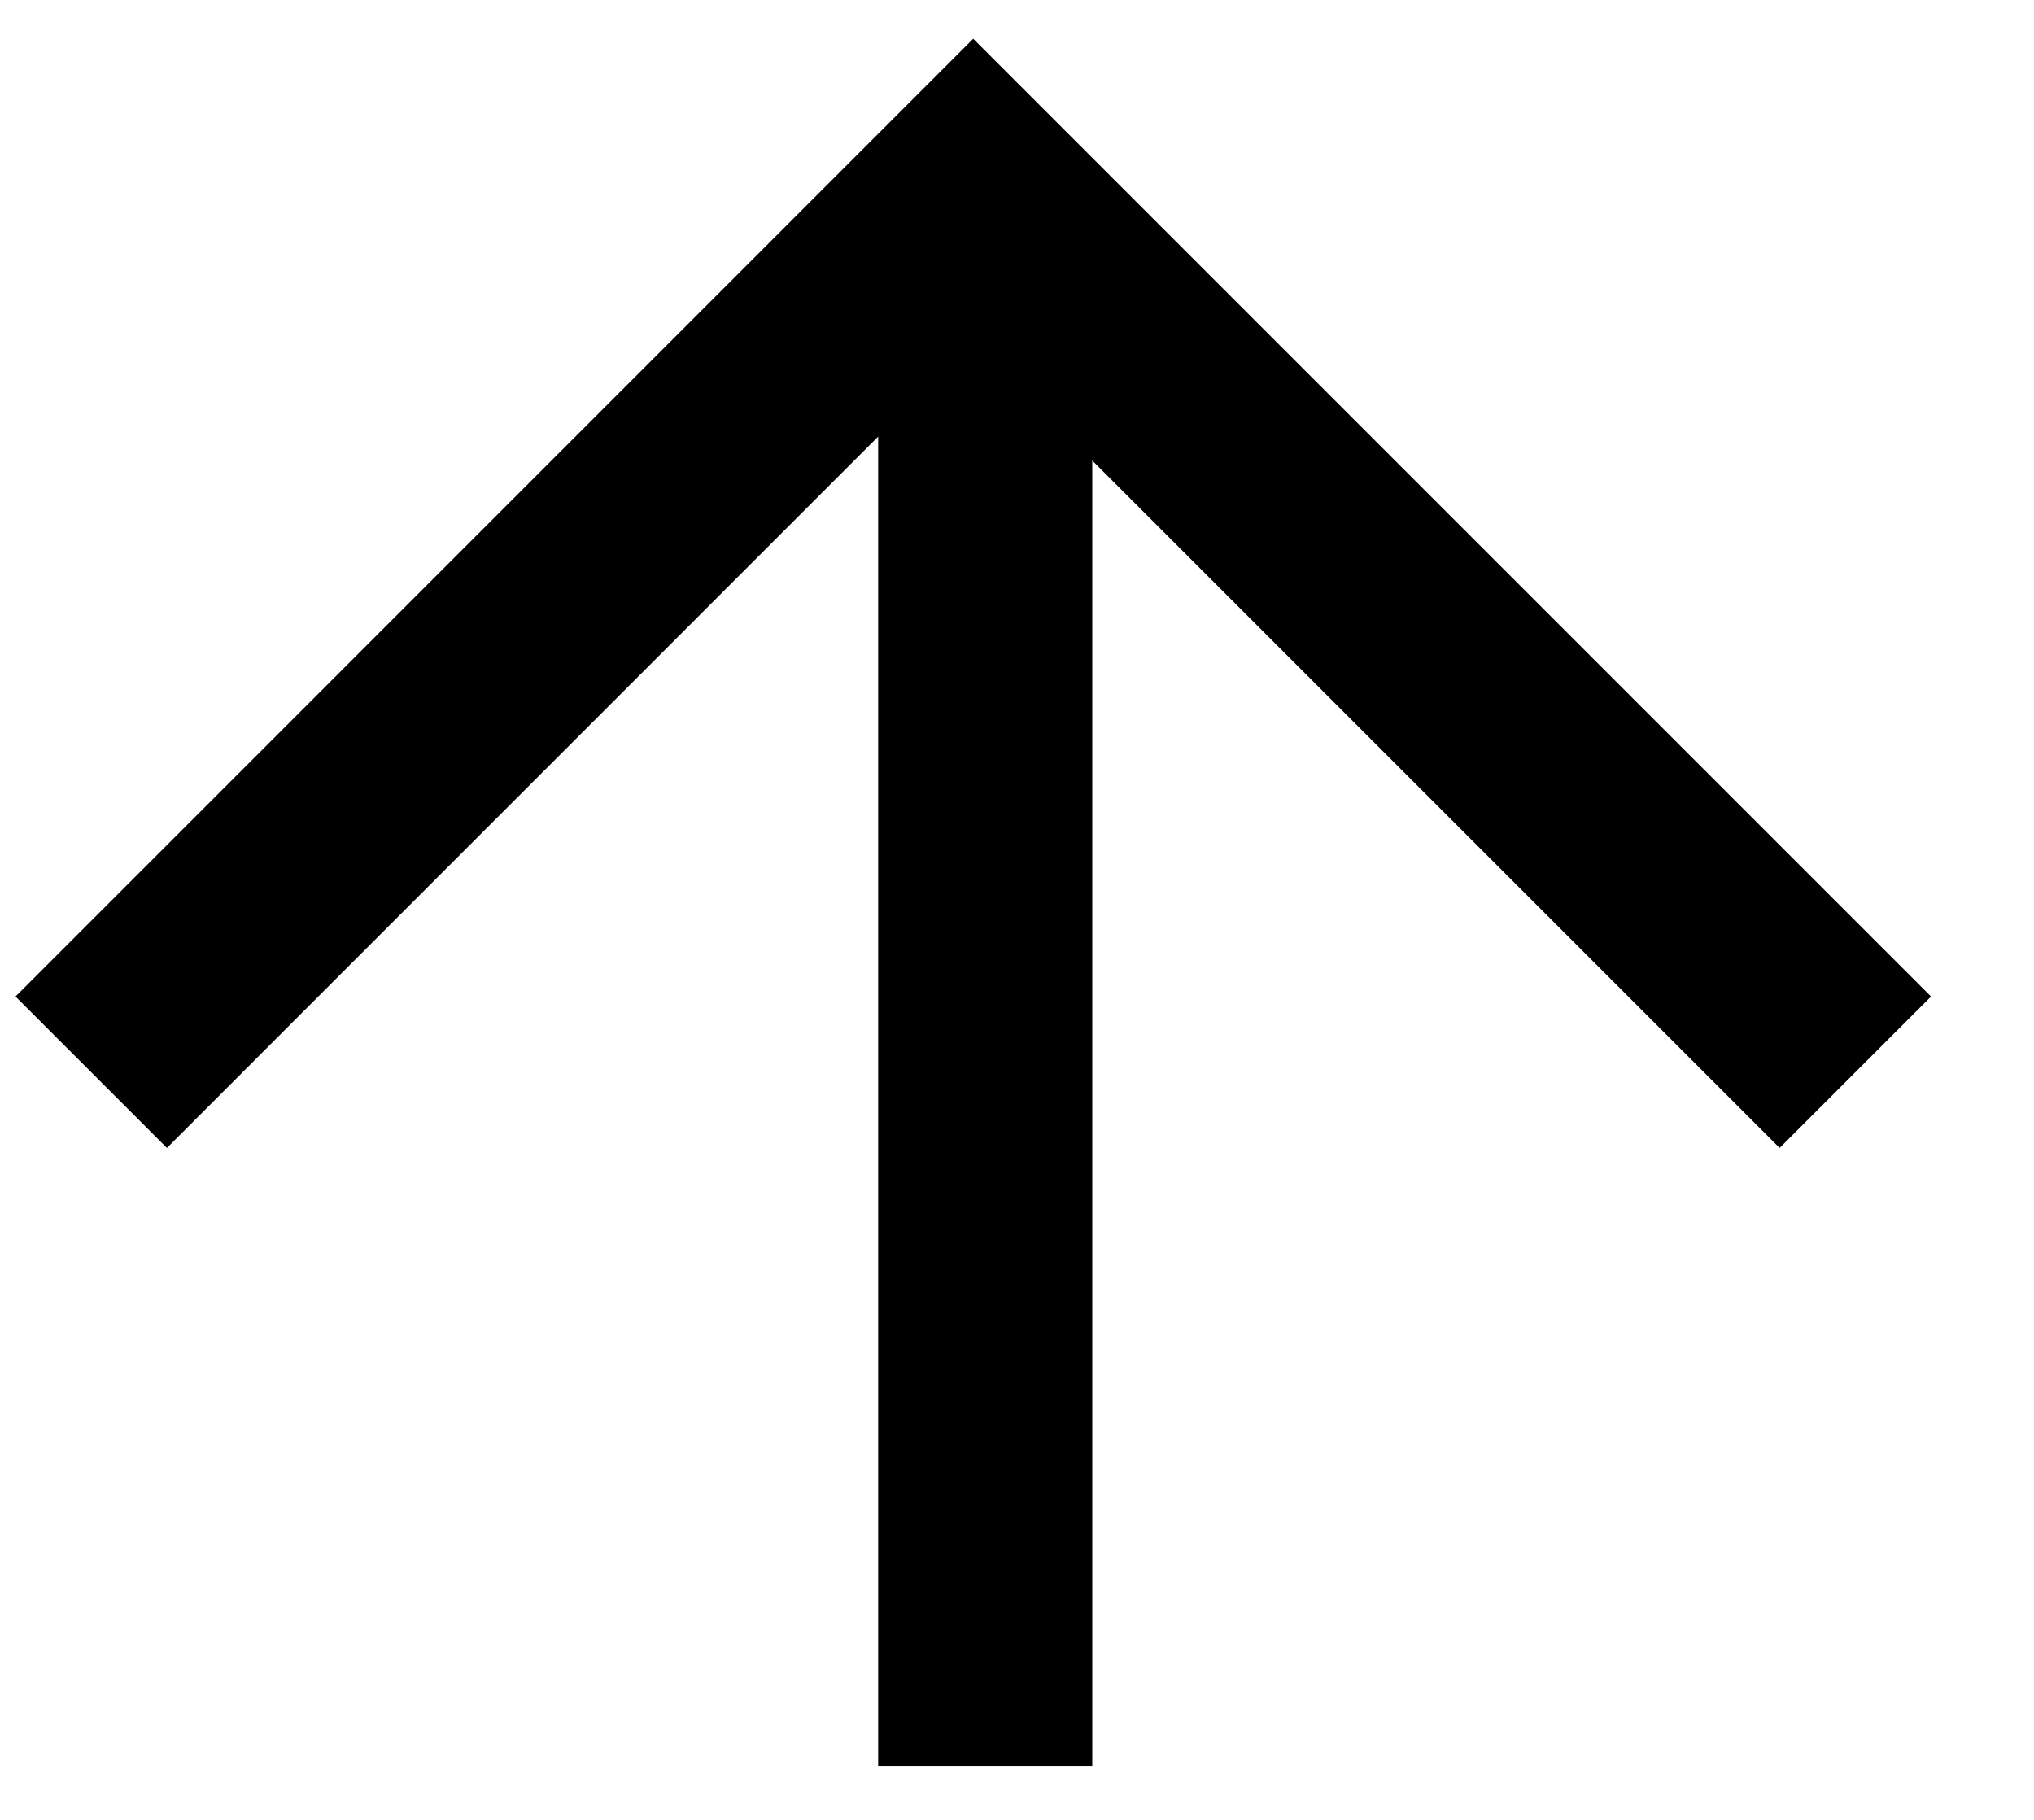<svg width="19" height="17" viewBox="0 0 19 17" fill="none" xmlns="http://www.w3.org/2000/svg">
<path d="M9.203 16.5V1.778" stroke="black" stroke-width="2"/>
<path d="M0.852 10.016L9.091 1.776L17.331 10.016" stroke="black" stroke-width="2"/>
</svg>
